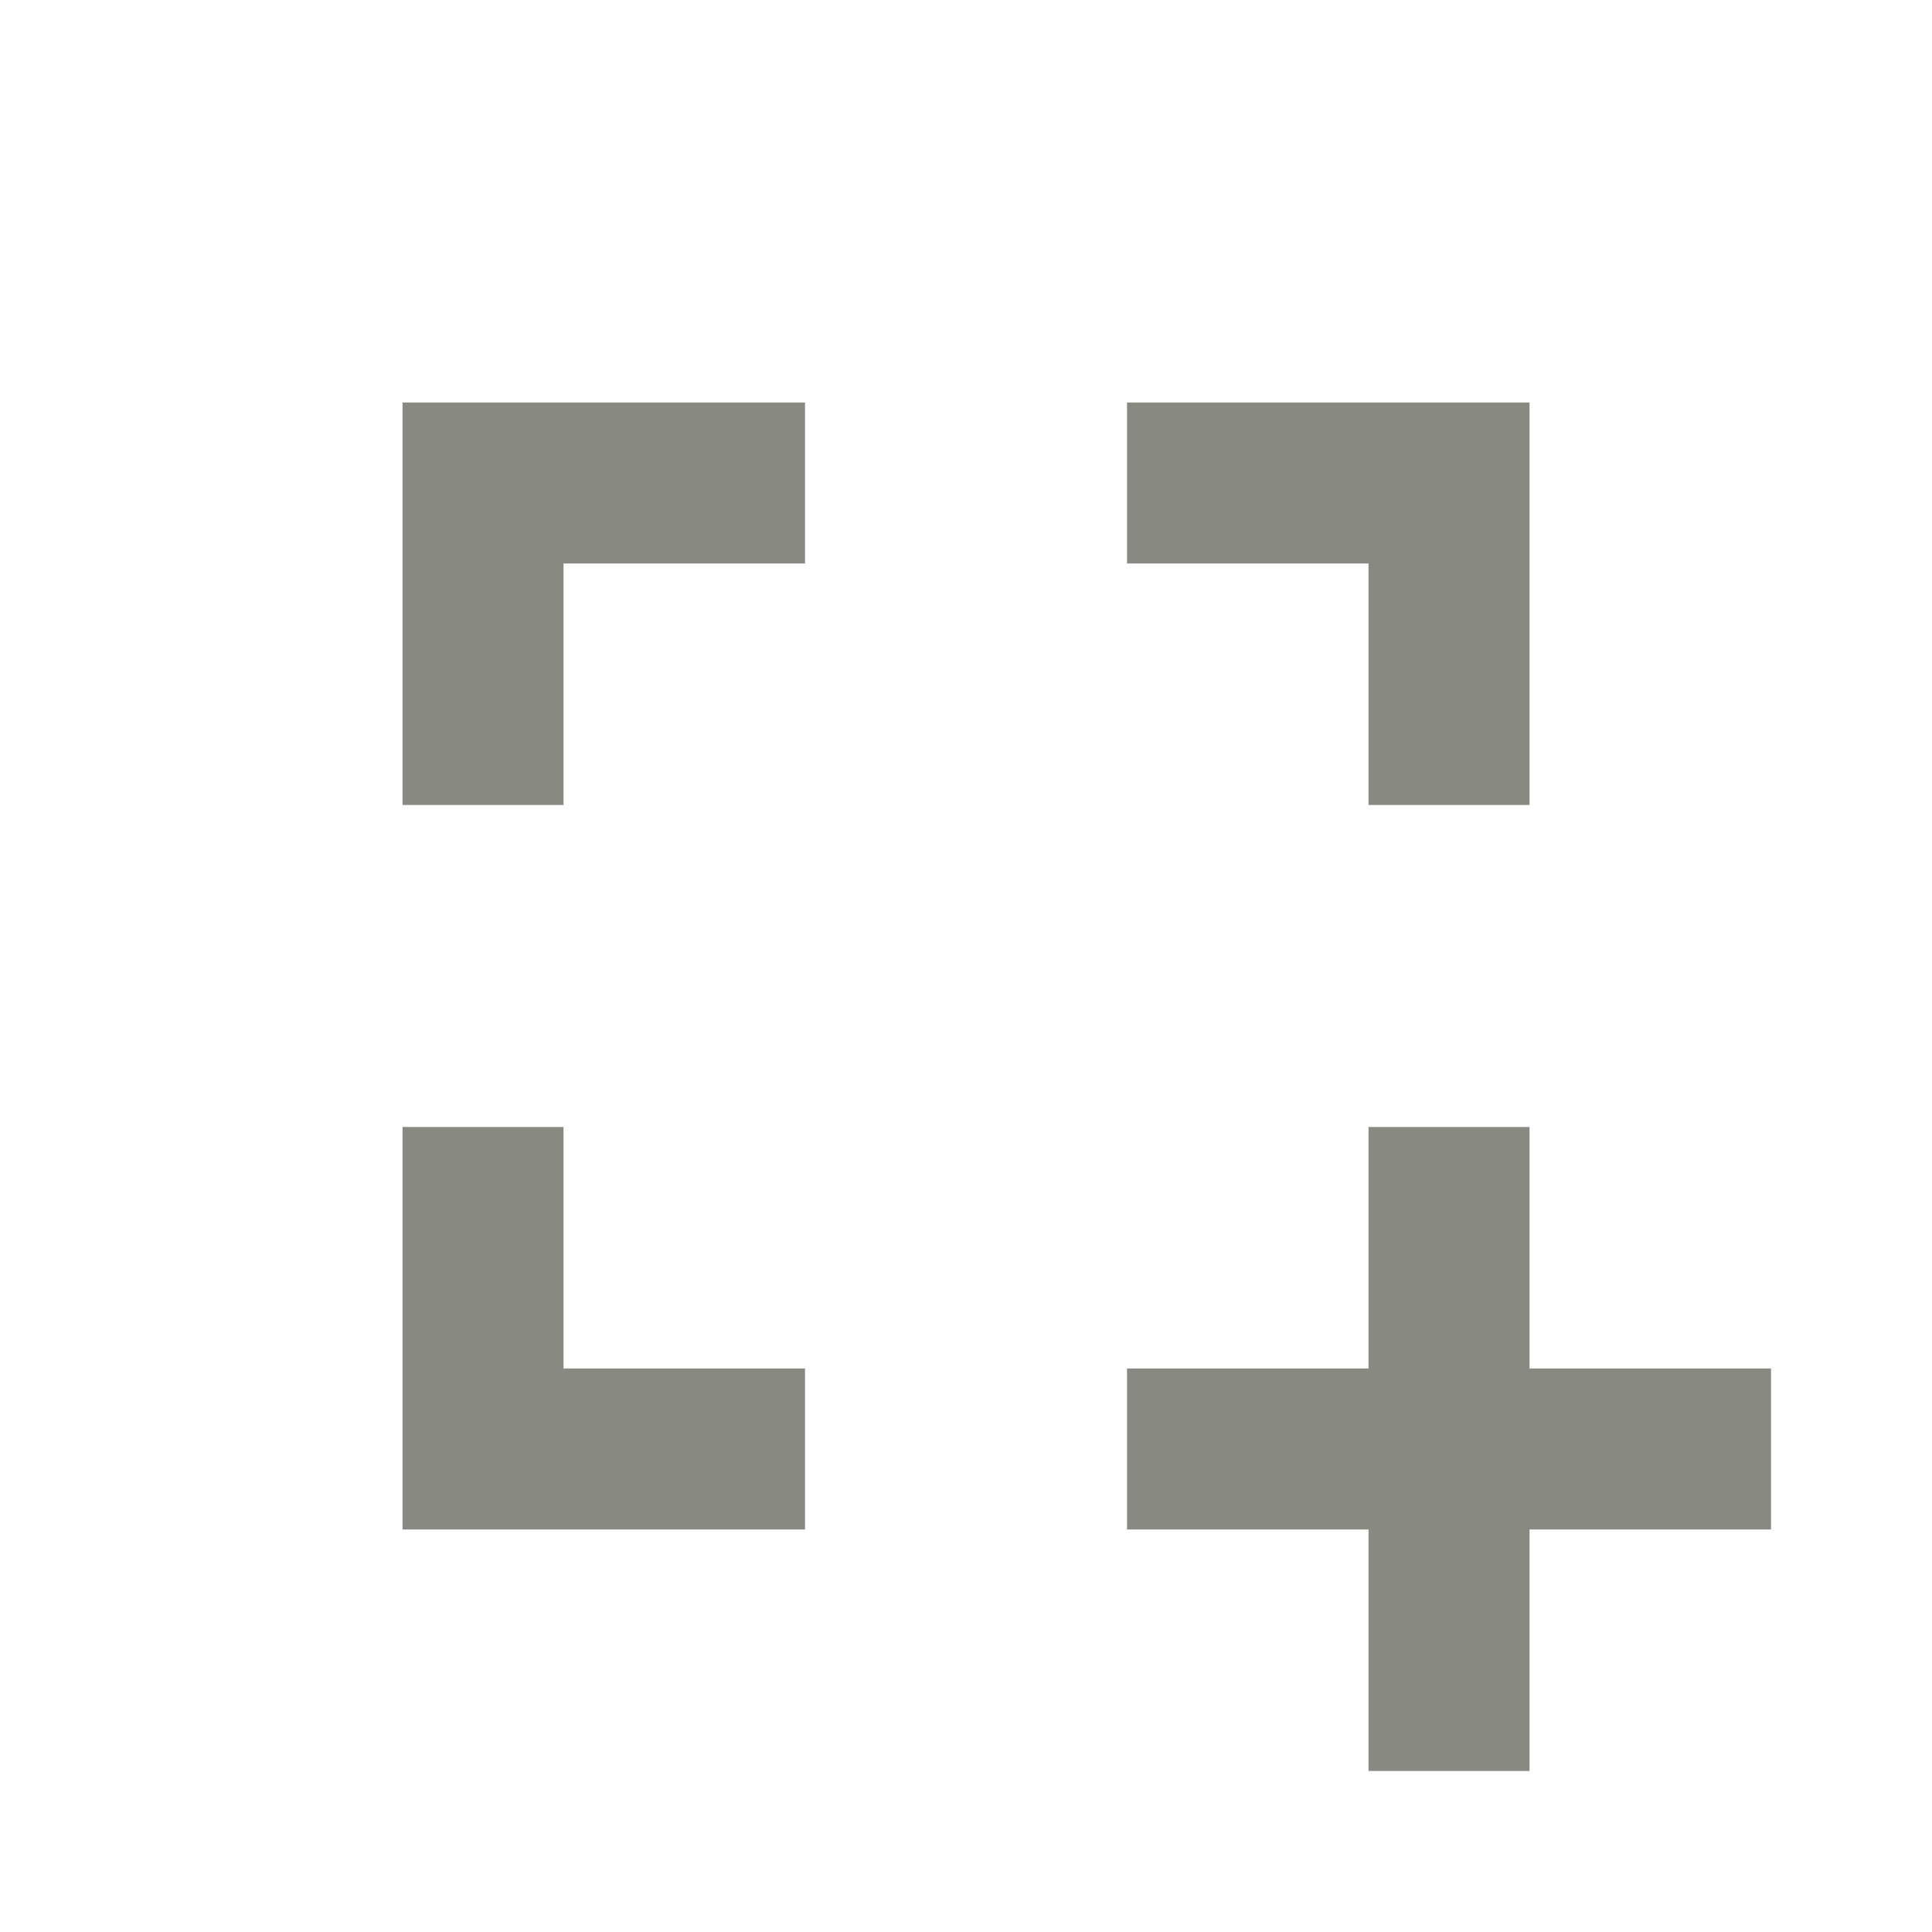 <svg width="55" height="55" viewBox="0 0 55 55" fill="none" xmlns="http://www.w3.org/2000/svg">
<mask id="mask0_21_216" style="mask-type:alpha" maskUnits="userSpaceOnUse" x="0" y="0" width="55" height="55">
<rect width="55" height="55" fill="#D9D9D9"/>
</mask>
<g mask="url(#mask0_21_216)">
<path d="M38.959 50.416V43.541H32.084V38.958H38.959V32.083H43.542V38.958H50.417V43.541H43.542V50.416H38.959ZM11.459 43.541V32.083H16.042V38.958H22.917V43.541H11.459ZM11.459 22.916V11.458H22.917V16.041H16.042V22.916H11.459ZM38.959 22.916V16.041H32.084V11.458H43.542V22.916H38.959Z" fill="#888981"/>
</g>
</svg>
